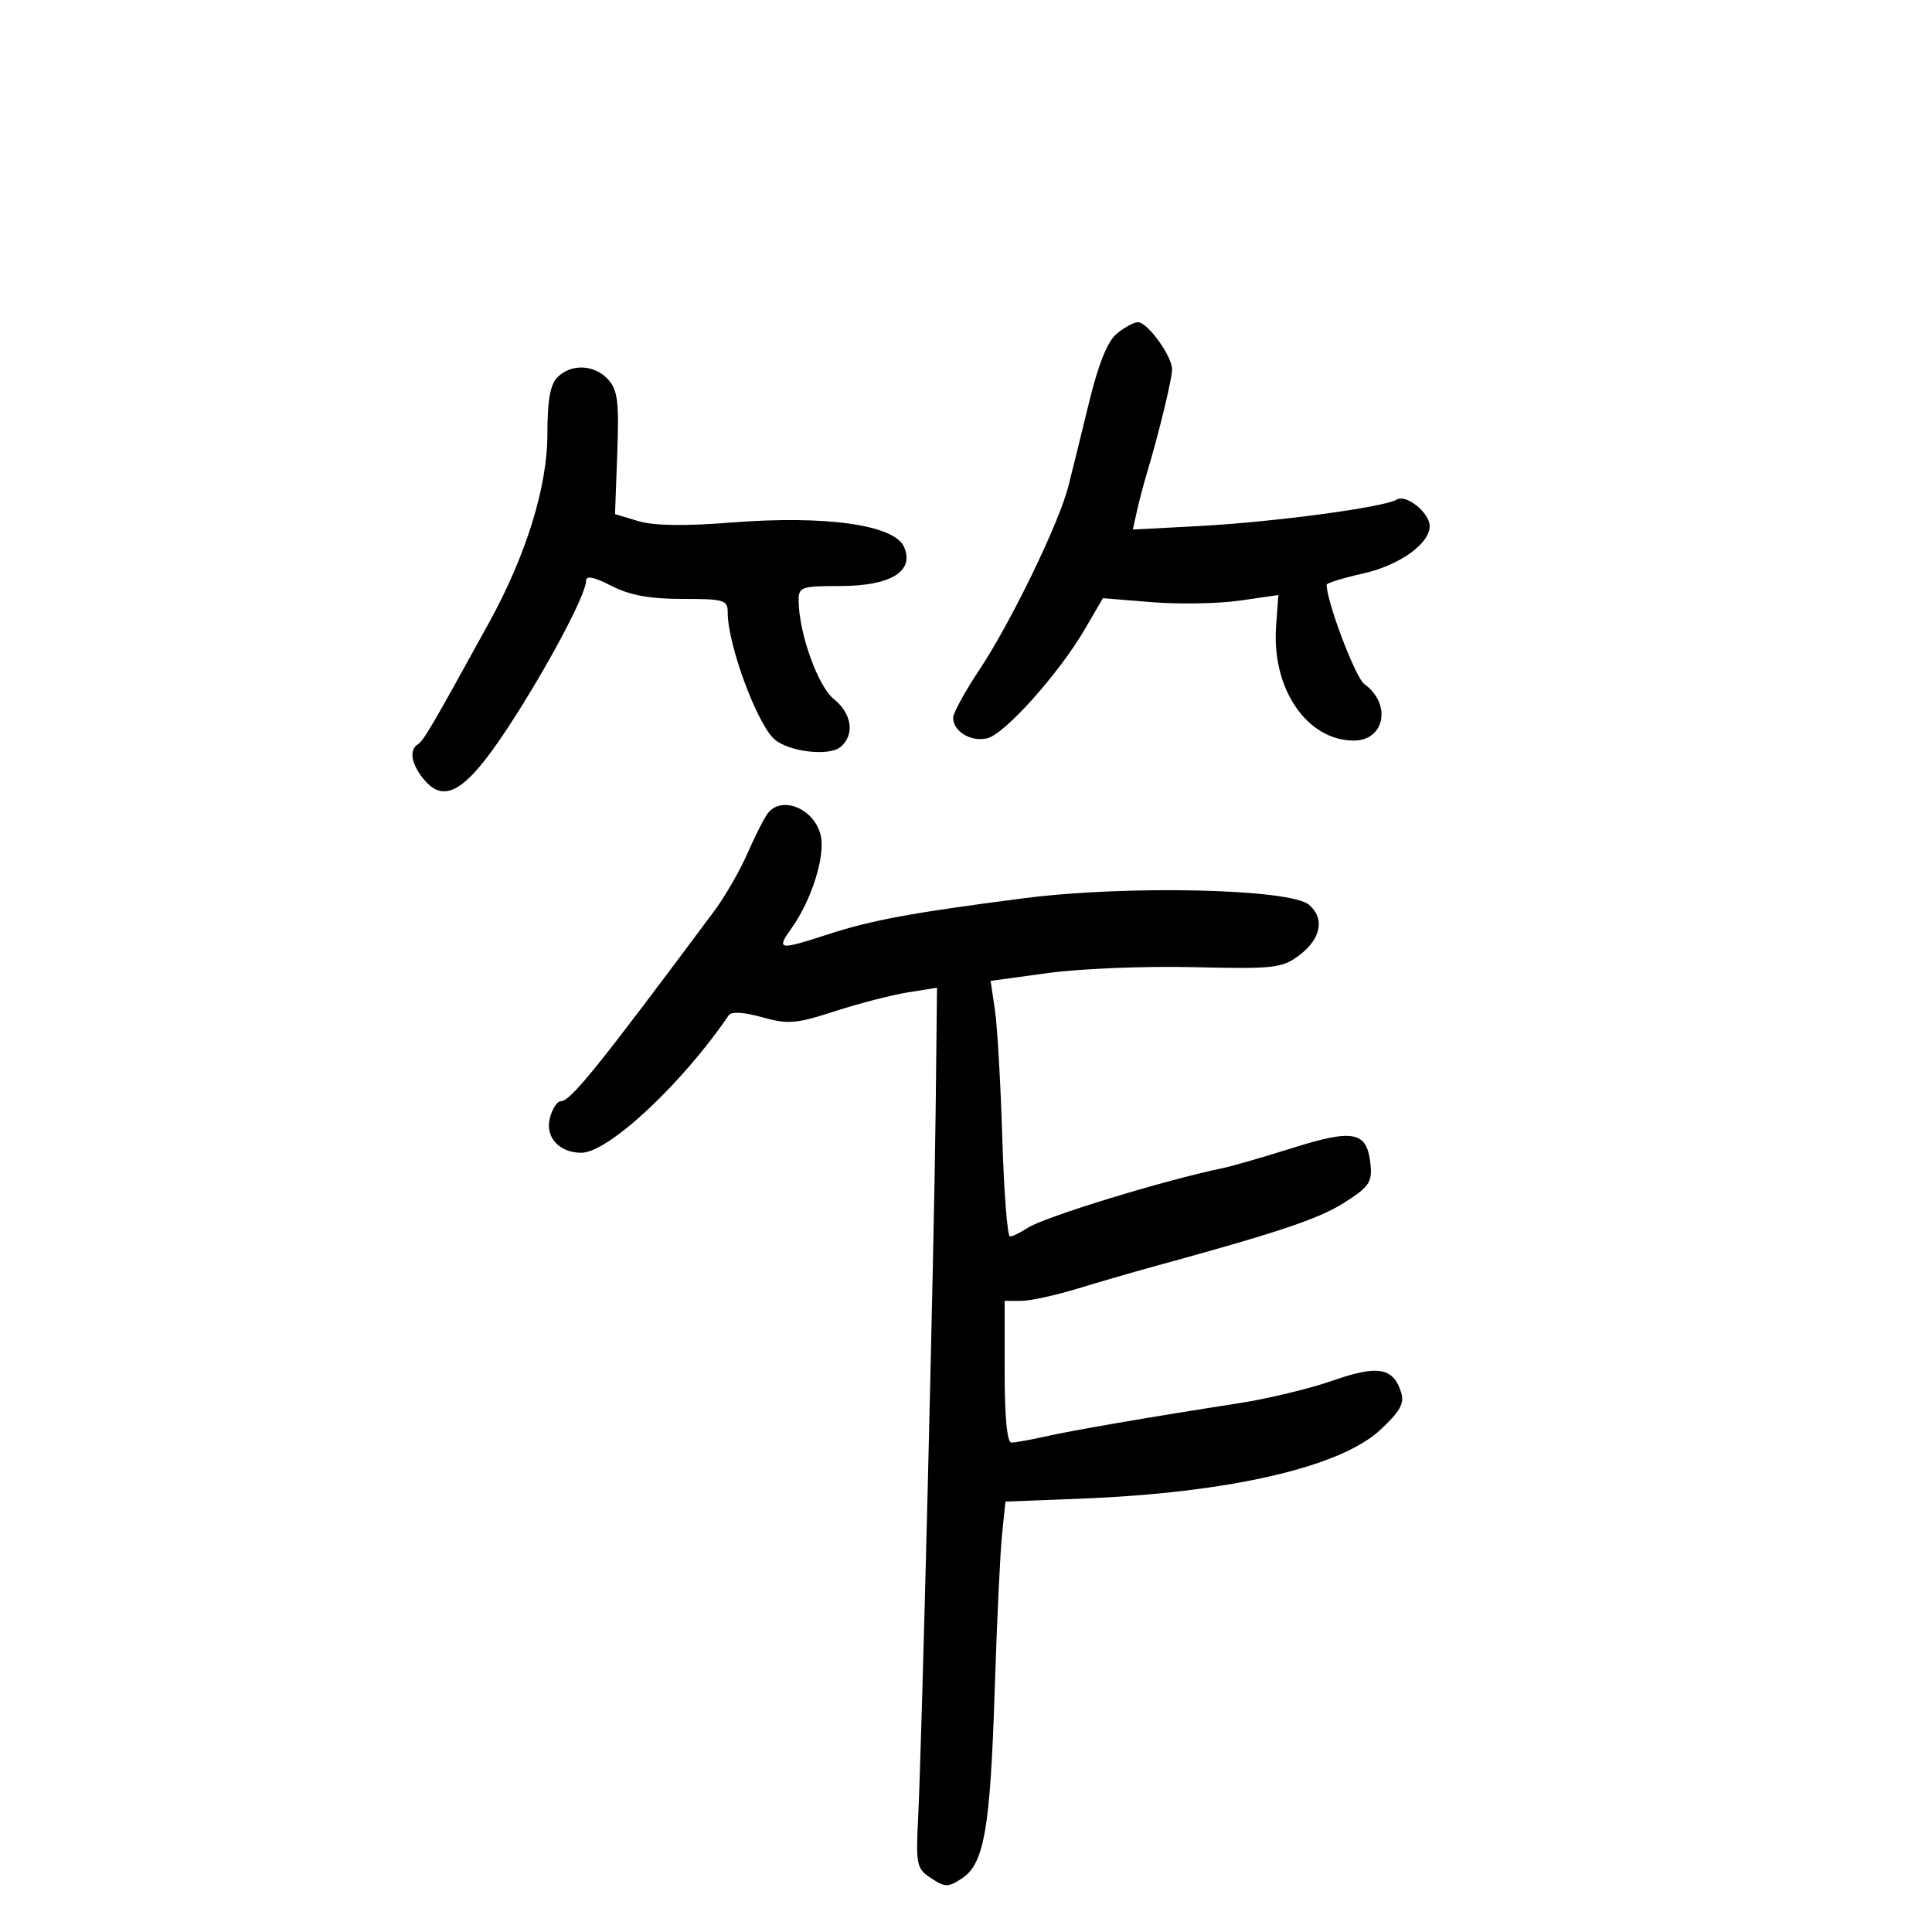<svg xmlns="http://www.w3.org/2000/svg" width="300" height="300" viewBox="0 0 300 300" version="1.1">
	<path d="M 173.383 51.836 C 171.965 53.021, 170.549 56.555, 169.091 62.552 C 167.895 67.474, 166.458 73.300, 165.899 75.500 C 164.449 81.212, 156.999 96.593, 152.141 103.907 C 149.863 107.336, 148 110.730, 148 111.448 C 148 113.584, 150.805 115.266, 153.316 114.635 C 156.069 113.945, 164.462 104.553, 168.457 97.693 L 171.257 92.885 178.879 93.507 C 183.070 93.848, 189.200 93.738, 192.500 93.262 L 198.500 92.396 198.148 97.286 C 197.452 106.935, 202.938 114.986, 210.215 114.996 C 215.050 115.003, 216.113 109.286, 211.848 106.216 C 210.472 105.226, 206 93.437, 206 90.801 C 206 90.536, 208.543 89.749, 211.651 89.054 C 217.288 87.792, 222 84.444, 222 81.700 C 222 79.619, 218.334 76.676, 216.869 77.581 C 214.946 78.769, 197.723 81.074, 186.202 81.685 L 175.904 82.230 176.542 79.365 C 176.893 77.789, 177.586 75.150, 178.082 73.500 C 179.953 67.280, 182 58.846, 182 57.356 C 182 55.277, 178.161 49.992, 176.682 50.033 C 176.032 50.052, 174.548 50.863, 173.383 51.836 M 86.571 58.571 C 85.431 59.712, 85 62.138, 85 67.418 C 85 75.552, 81.718 86.168, 75.973 96.619 C 67.215 112.549, 65.770 115.024, 64.919 115.550 C 63.492 116.432, 63.828 118.567, 65.771 120.966 C 68.979 124.927, 72.330 122.912, 78.750 113.163 C 84.735 104.075, 90.992 92.359, 90.997 90.230 C 90.999 89.328, 92.150 89.546, 94.960 90.980 C 97.823 92.440, 100.870 93, 105.960 93 C 112.481 93, 113 93.157, 113 95.134 C 113 100.160, 117.626 112.615, 120.325 114.855 C 122.621 116.760, 128.747 117.454, 130.492 116.007 C 132.762 114.123, 132.309 110.823, 129.466 108.538 C 126.988 106.545, 124.038 98.277, 124.012 93.250 C 124.001 91.150, 124.427 91, 130.389 91 C 138.330 91, 142.069 88.710, 140.364 84.891 C 138.847 81.491, 128.140 79.988, 113.606 81.134 C 106.276 81.713, 101.532 81.641, 99.106 80.914 L 95.500 79.835 95.849 70.355 C 96.141 62.400, 95.915 60.564, 94.444 58.938 C 92.325 56.596, 88.715 56.428, 86.571 58.571 M 119.250 126.250 C 118.703 126.938, 117.286 129.721, 116.101 132.436 C 114.917 135.151, 112.587 139.201, 110.923 141.436 C 92.878 165.684, 88.592 171, 87.084 171 C 86.509 171, 85.738 172.195, 85.372 173.656 C 84.636 176.584, 86.846 179, 90.261 179 C 94.446 179, 105.914 168.307, 113.156 157.652 C 113.569 157.044, 115.485 157.156, 118.334 157.954 C 122.375 159.085, 123.583 158.985, 129.678 157.013 C 133.430 155.799, 138.525 154.484, 141 154.091 L 145.500 153.376 145.288 172.438 C 145.049 193.898, 143.156 270.358, 142.568 282.287 C 142.207 289.616, 142.326 290.167, 144.592 291.652 C 146.770 293.079, 147.226 293.082, 149.365 291.681 C 152.818 289.418, 153.768 283.971, 154.454 262.500 C 154.787 252.050, 155.300 241.175, 155.592 238.332 L 156.123 233.165 167.812 232.710 C 190.794 231.817, 208.106 227.839, 214.346 222.018 C 217.429 219.142, 218.107 217.912, 217.559 216.186 C 216.338 212.339, 213.948 211.933, 206.939 214.382 C 203.398 215.619, 196.900 217.189, 192.500 217.871 C 178.959 219.968, 166.700 222.075, 162.307 223.060 C 160.001 223.577, 157.639 224, 157.057 224 C 156.378 224, 156 220.063, 156 213 L 156 202 158.541 202 C 159.938 202, 163.876 201.147, 167.291 200.105 C 170.706 199.063, 175.975 197.533, 179 196.705 C 198.443 191.385, 204.748 189.278, 208.685 186.781 C 212.587 184.306, 213.086 183.586, 212.812 180.834 C 212.300 175.696, 210.257 175.250, 200.822 178.220 C 196.245 179.660, 191.375 181.071, 190 181.354 C 180.783 183.257, 162.114 188.978, 159.527 190.692 C 158.443 191.411, 157.227 192, 156.826 192 C 156.426 192, 155.890 185.137, 155.637 176.750 C 155.384 168.363, 154.872 159.432, 154.500 156.904 L 153.823 152.308 162.787 151.083 C 167.718 150.409, 177.844 150.003, 185.290 150.179 C 197.758 150.475, 199.053 150.334, 201.664 148.400 C 205.117 145.842, 205.766 142.636, 203.264 140.494 C 200.354 138.003, 174.965 137.420, 159 139.478 C 141.616 141.719, 135.420 142.860, 128.585 145.079 C 120.842 147.593, 120.487 147.530, 122.953 144.066 C 126.021 139.758, 128.154 132.979, 127.451 129.775 C 126.543 125.643, 121.469 123.462, 119.250 126.250" stroke="none" fill="black" fill-rule="evenodd"/>
</svg>